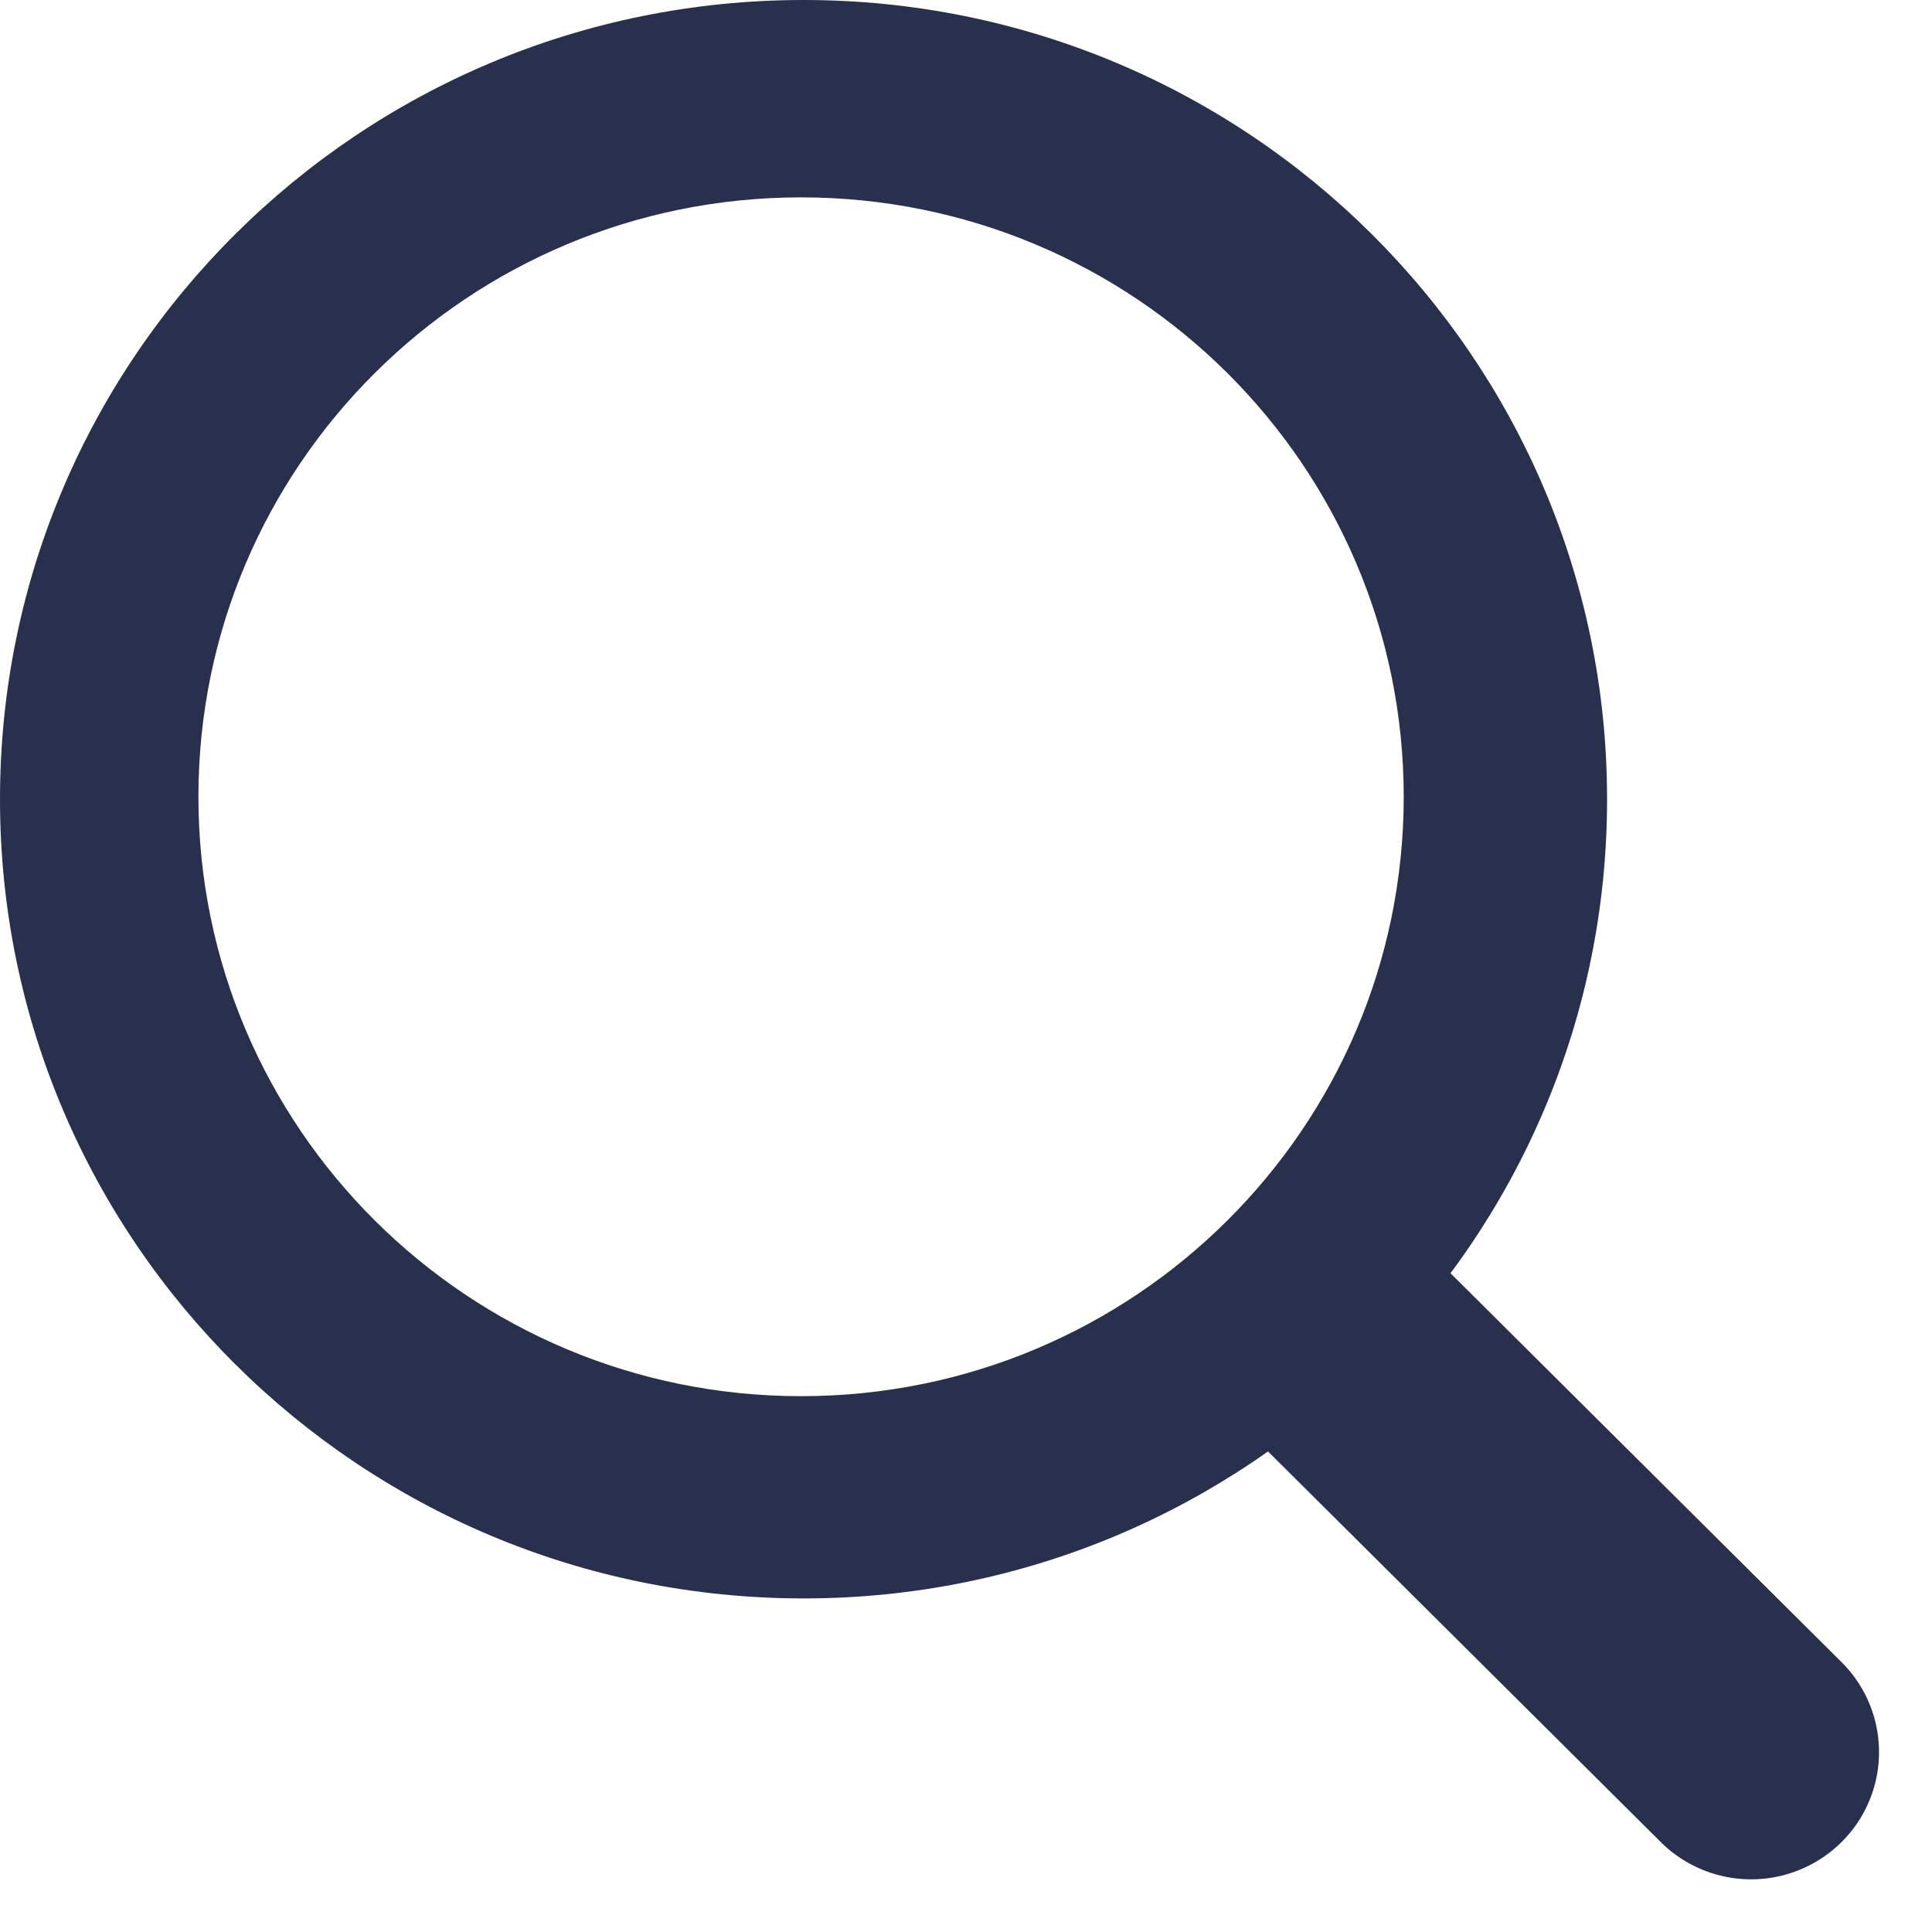 <svg xmlns="http://www.w3.org/2000/svg" width="50" height="50" fill="none" viewBox="0 0 50 50"><path fill="#29304D" fill-rule="evenodd" d="M20.795 41.367c11.485 0 20.796-9.26 20.796-20.684C41.59 9.26 32.28 0 20.795 0S0 9.26 0 20.683c0 11.424 9.31 20.684 20.795 20.684zm-.063-5.234c8.614 0 15.596-6.945 15.596-15.513 0-8.567-6.982-15.512-15.596-15.512S5.135 12.053 5.135 20.62c0 8.568 6.983 15.513 15.597 15.513z" clip-rule="evenodd"/><path fill="#29304D" d="M32.694 37.443l4.68-4.656 10.286 10.23a3.28 3.28 0 0 1 0 4.655 3.32 3.32 0 0 1-4.68 0l-10.286-10.23z"/></svg>